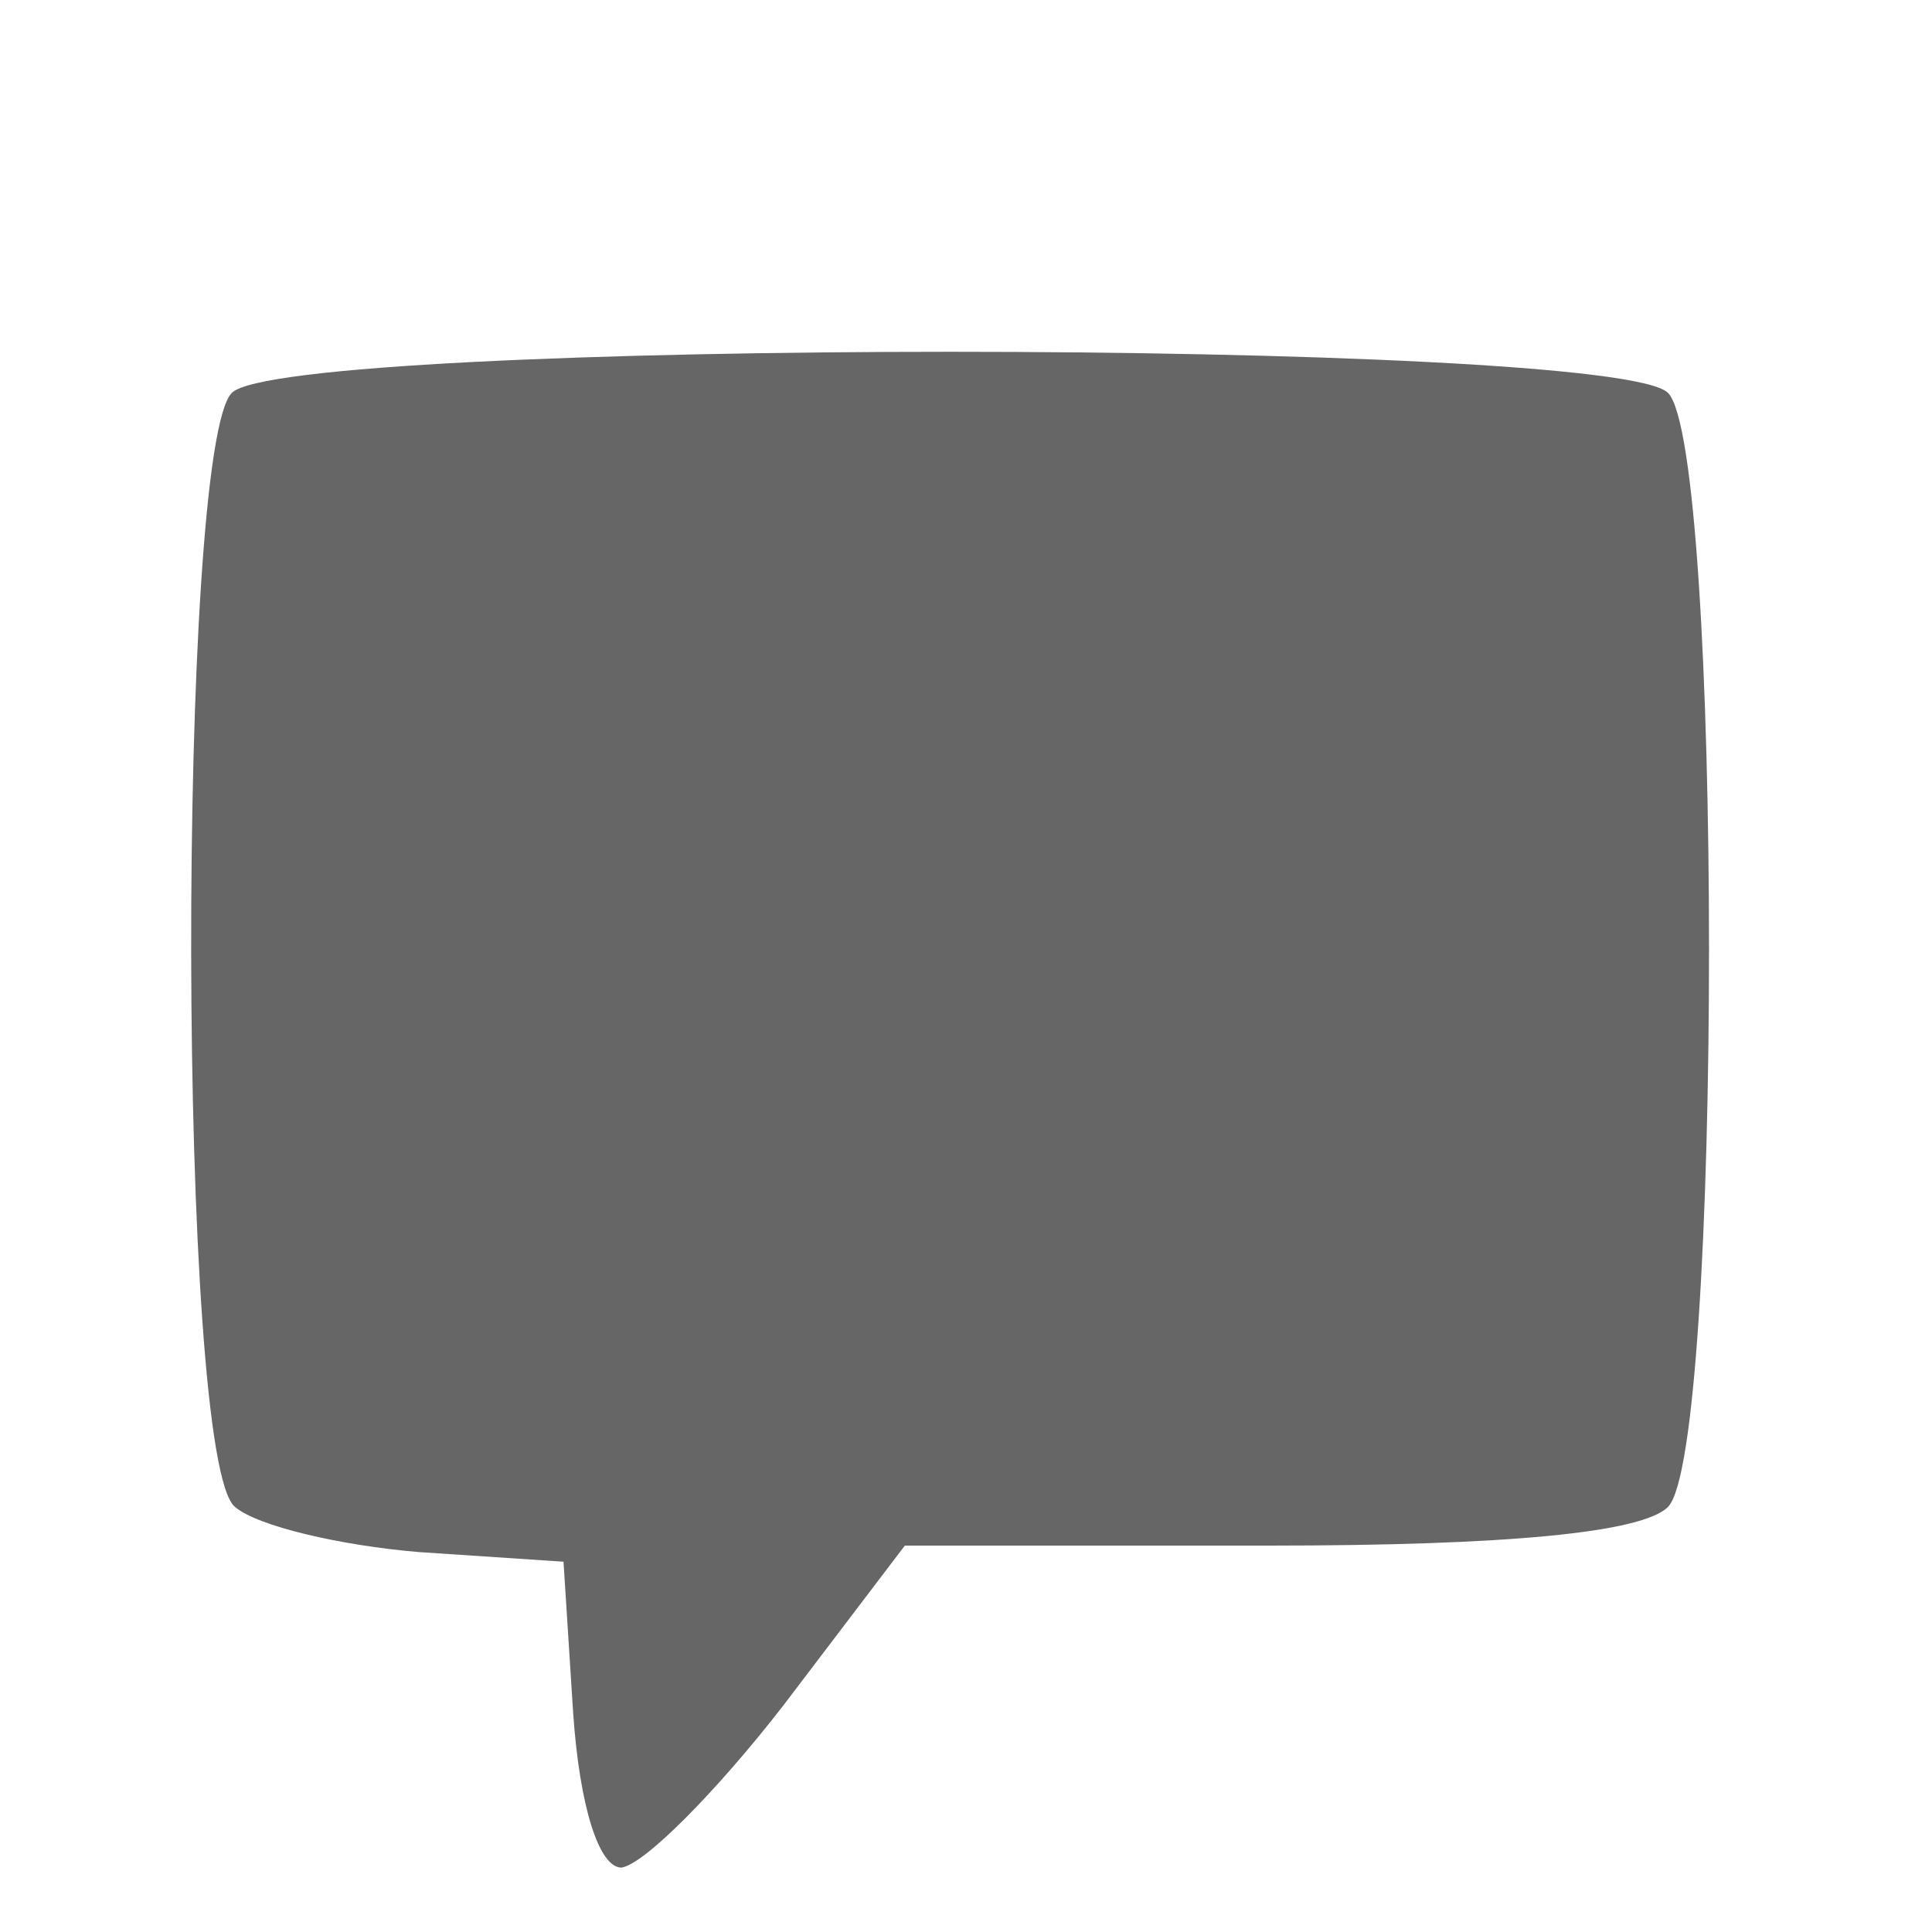 <?xml version="1.0" standalone="no"?>
<!DOCTYPE svg PUBLIC "-//W3C//DTD SVG 20010904//EN"
 "http://www.w3.org/TR/2001/REC-SVG-20010904/DTD/svg10.dtd">
<svg version="1.0" xmlns="http://www.w3.org/2000/svg"
 width="22" height="22" viewBox="0 0 60 60"
 preserveAspectRatio="xMidYMid meet">
<g transform="translate(0,60) scale(0.1,-0.1)"
fill="#666666" stroke="none">
<path d="M72 478 c-17 -17 -17 -332 1 -346 7 -6 33 -12 57 -14 l45 -3 3 -47
c2 -29 8 -48 15 -48 7 1 29 23 50 50 l38 50 113 0 c74 0 116 4 124 12 17 17
17 329 0 346 -17 17 -429 17 -446 0z"/>
</g>
</svg>
